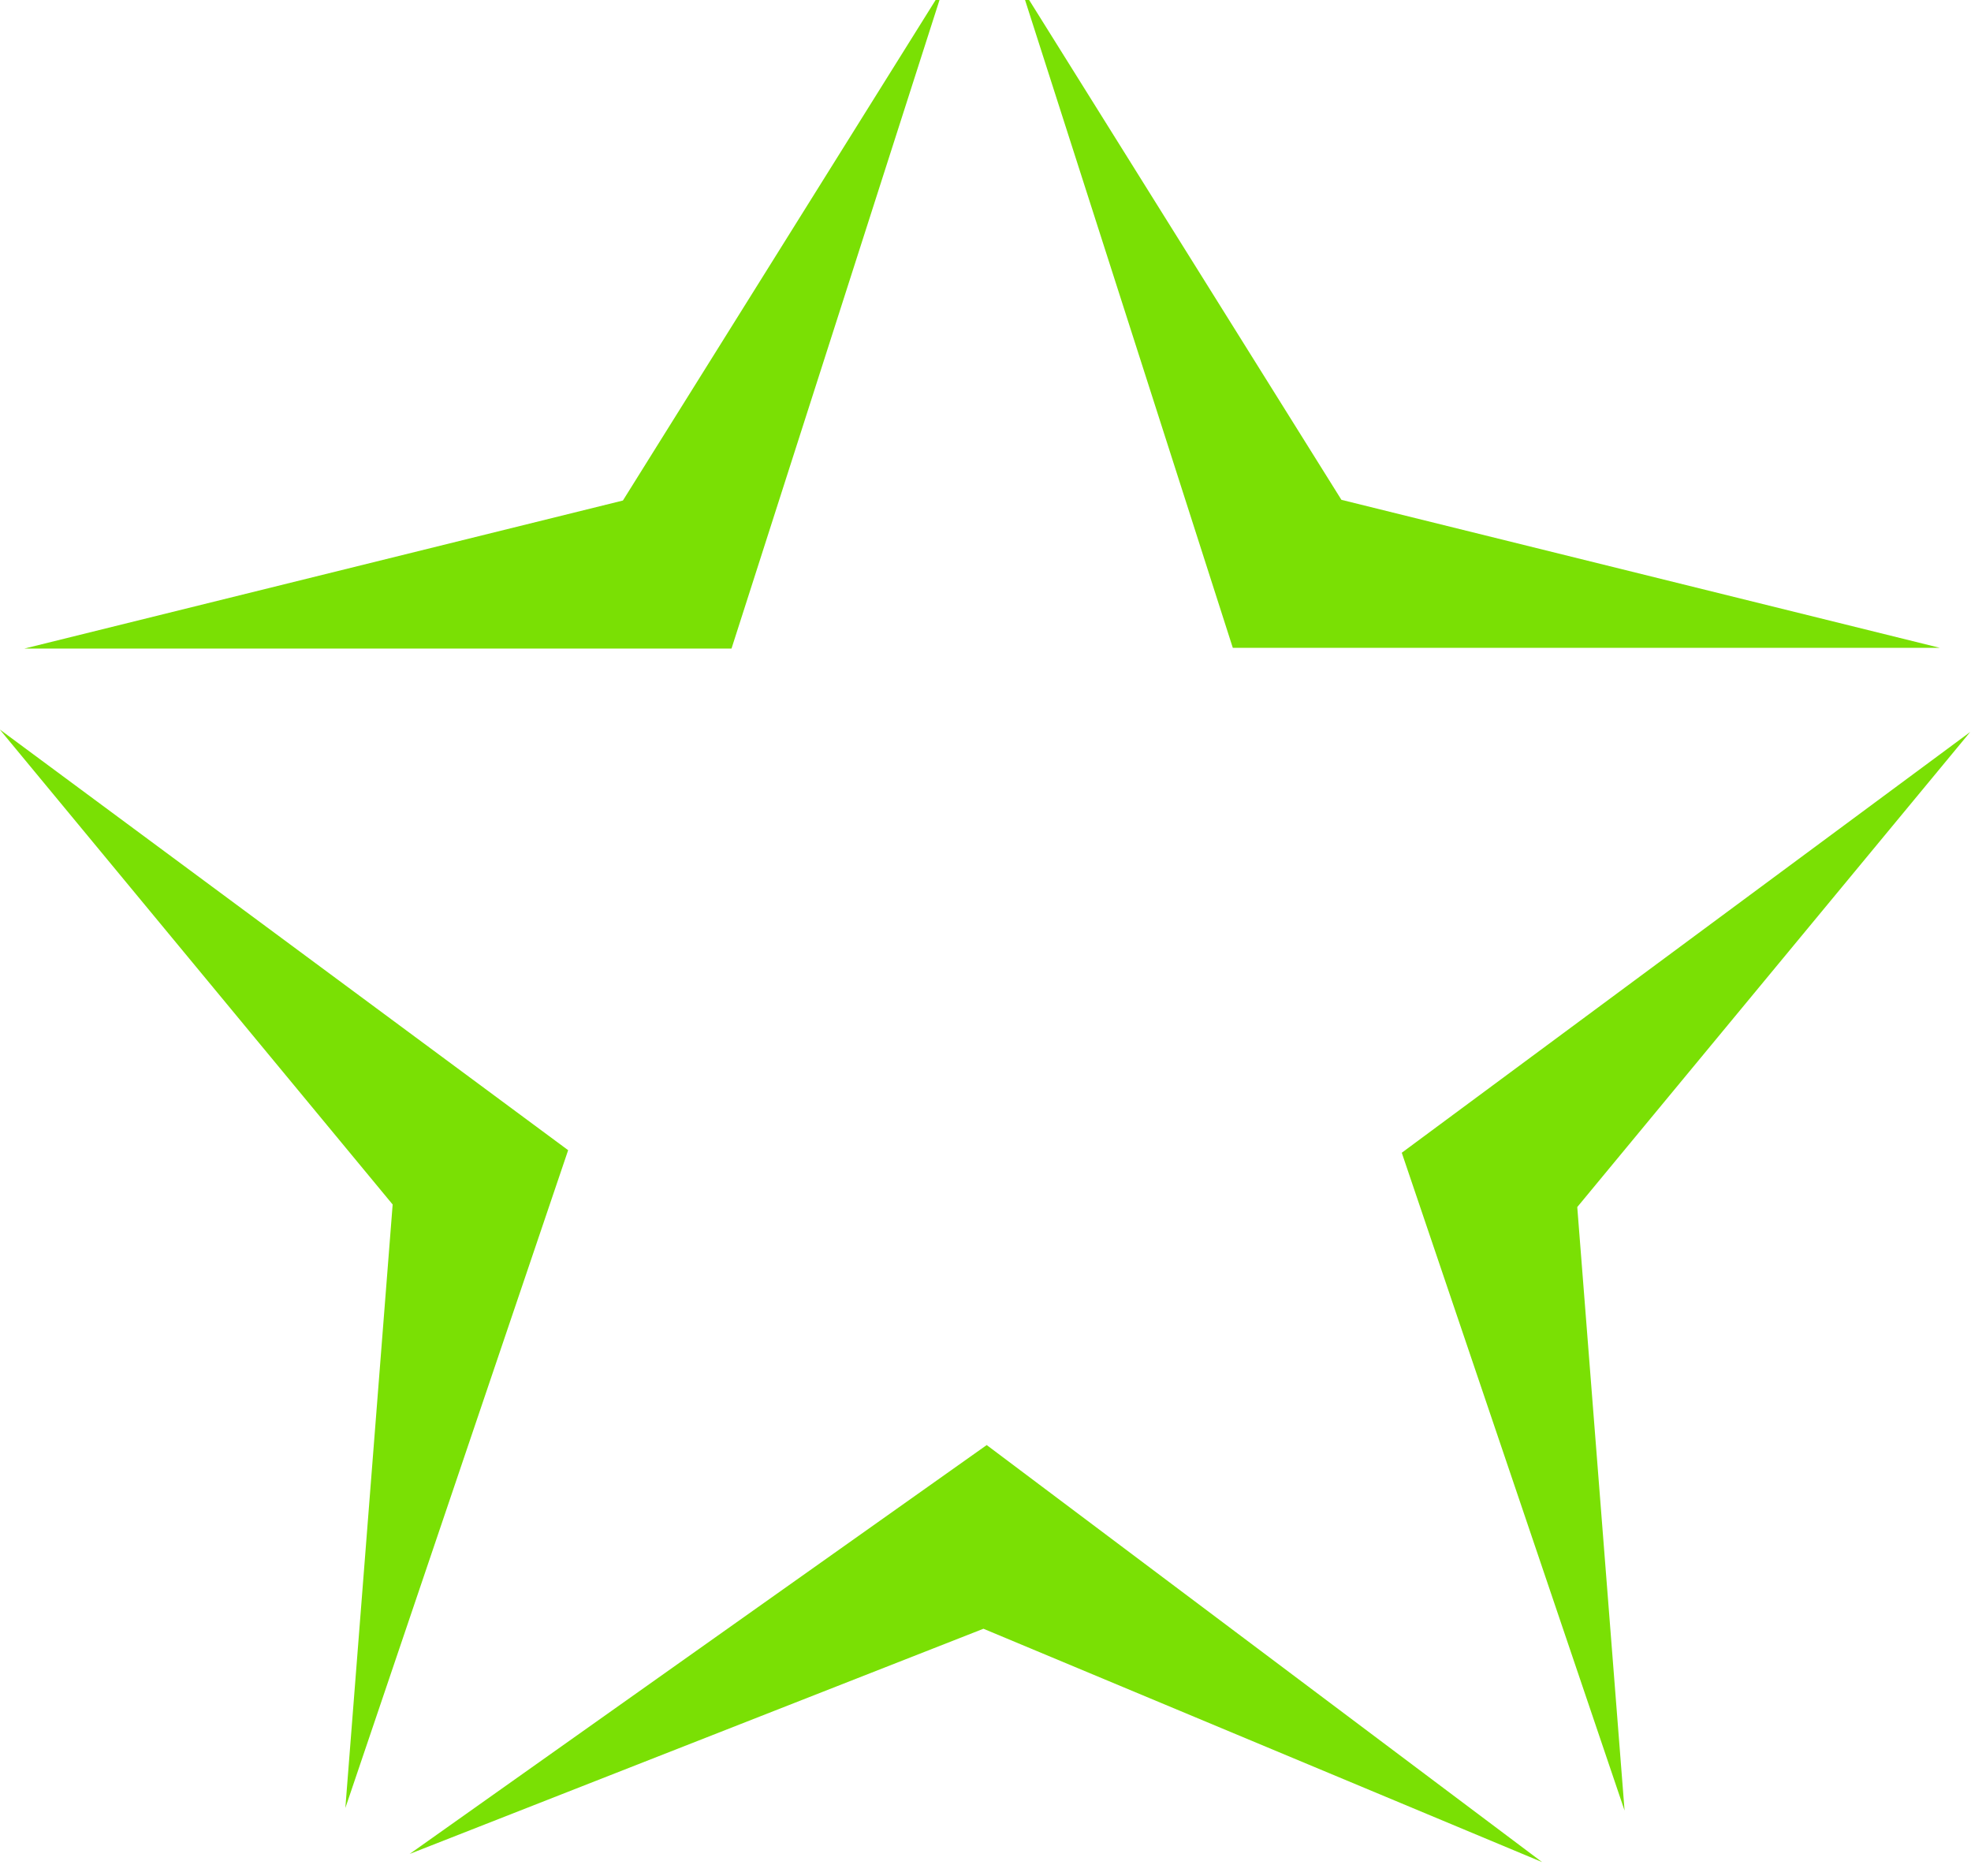 <?xml version="1.0" encoding="UTF-8" standalone="no"?>
<svg
   xmlns:dc="http://purl.org/dc/elements/1.1/"
   xmlns:cc="http://creativecommons.org/ns#"
   xmlns:rdf="http://www.w3.org/1999/02/22-rdf-syntax-ns#"
   xmlns:svg="http://www.w3.org/2000/svg"
   xmlns="http://www.w3.org/2000/svg"
   xmlns:sodipodi="http://sodipodi.sourceforge.net/DTD/sodipodi-0.dtd"
   xmlns:inkscape="http://www.inkscape.org/namespaces/inkscape"
   height="30.339"
   class="octicon octicon-mark-github text-white"
   viewBox="0 0 15.941 15.17"
   version="1.1"
   width="31.883"
   aria-hidden="true"
   id="svg4"
   sodipodi:docname="Hoststar_Logo_f2f.svg"
   inkscape:version="0.92.3 (2405546, 2018-03-11)">
  <defs
     id="defs8" />
  <sodipodi:namedview
     pagecolor="#ffffff"
     bordercolor="#666666"
     borderopacity="1"
     objecttolerance="10"
     gridtolerance="10"
     guidetolerance="10"
     inkscape:pageopacity="0"
     inkscape:pageshadow="2"
     inkscape:window-width="1595"
     inkscape:window-height="886"
     id="namedview6"
     showgrid="false"
     inkscape:zoom="29.318806"
     inkscape:cx="15.373586"
     inkscape:cy="11.508994"
     inkscape:window-x="120"
     inkscape:window-y="127"
     inkscape:window-maximized="0"
     inkscape:current-layer="svg4"
     fit-margin-top="0"
     fit-margin-left="0"
     fit-margin-right="0"
     fit-margin-bottom="0" />
  <path
     d="m -16.384,-33.975 c -4.42,0 -8,3.58 -8,8 0,3.54 2.29,6.53 5.47,7.59 0.4,0.07 0.55,-0.17 0.55,-0.38 0,-0.19 -0.01,-0.82 -0.01,-1.49 -2.01,0.37 -2.53,-0.49 -2.69,-0.94 -0.09,-0.23 -0.48,-0.94 -0.82,-1.13 -0.28,-0.15 -0.68,-0.52 -0.01,-0.53 0.63,-0.01 1.08,0.58 1.23,0.82 0.72,1.21 1.87,0.87 2.33,0.66 0.07,-0.52 0.28,-0.87 0.51,-1.07 -1.78,-0.2 -3.64,-0.89 -3.64,-3.95 0,-0.87 0.31,-1.59 0.82,-2.15 -0.08,-0.2 -0.36,-1.02 0.08,-2.12 0,0 0.67,-0.21 2.2,0.82 0.64,-0.18 1.32,-0.27 2,-0.27 0.68,0 1.36,0.09 2,0.27 1.53,-1.04 2.2,-0.82 2.2,-0.82 0.44,1.1 0.16,1.92 0.08,2.12 0.51,0.56 0.82,1.27 0.82,2.15 0,3.07 -1.87,3.75 -3.65,3.95 0.29,0.25 0.54,0.73 0.54,1.48 0,1.07 -0.01,1.93 -0.01,2.2 0,0.21 0.15,0.46 0.55,0.38 a 8.013,8.013 0 0 0 5.45,-7.59 c 0,-4.42 -3.58,-8 -8,-8 z"
     id="path2"
     style="fill:#0100a1;fill-opacity:1;fill-rule:evenodd"
     inkscape:connector-curvature="0" />
  <g
     id="g9798"
     style="fill:#7ae004;fill-opacity:1"
     transform="matrix(1.885,0,0,1.885,-14.832,-546.133)">
    <path
       sodipodi:nodetypes="ccccc"
       inkscape:connector-curvature="0"
       id="path9726"
       d="m 12.248,289.668 0.91,2.837 3.034,-4e-5 -2.568,-0.635 z"
       style="fill:#7ae004;fill-opacity:1;stroke:none;stroke-width:0.1;stroke-linecap:butt;stroke-linejoin:miter;stroke-miterlimit:4;stroke-dasharray:none;stroke-opacity:1" />
    <path
       sodipodi:nodetypes="ccccc"
       inkscape:connector-curvature="0"
       id="path9726-2"
       d="m 14.485,297.714 -2.383,-1.789 -2.476,1.754 2.462,-0.966 z"
       style="fill:#7ae004;fill-opacity:1;stroke:none;stroke-width:0.1;stroke-linecap:butt;stroke-linejoin:miter;stroke-miterlimit:4;stroke-dasharray:none;stroke-opacity:1" />
    <path
       sodipodi:nodetypes="ccccc"
       inkscape:connector-curvature="0"
       id="path9726-23"
       d="m 9.35,297.482 0.956,-2.822 -2.439,-1.805 1.686,2.038 z"
       style="fill:#7ae004;fill-opacity:1;stroke:none;stroke-width:0.1;stroke-linecap:butt;stroke-linejoin:miter;stroke-miterlimit:4;stroke-dasharray:none;stroke-opacity:1" />
    <path
       sodipodi:nodetypes="ccccc"
       inkscape:connector-curvature="0"
       id="path9726-23-4"
       d="m 14.839,297.493 -0.956,-2.822 2.439,-1.805 -1.686,2.038 z"
       style="fill:#7ae004;fill-opacity:1;stroke:none;stroke-width:0.1;stroke-linecap:butt;stroke-linejoin:miter;stroke-miterlimit:4;stroke-dasharray:none;stroke-opacity:1" />
    <path
       sodipodi:nodetypes="ccccc"
       inkscape:connector-curvature="0"
       id="path9726-7"
       d="m 11.917,289.671 -0.91,2.837 -3.034,-4e-5 2.568,-0.635 z"
       style="fill:#7ae004;fill-opacity:1;stroke:none;stroke-width:0.1;stroke-linecap:butt;stroke-linejoin:miter;stroke-miterlimit:4;stroke-dasharray:none;stroke-opacity:1" />
  </g>
</svg>
